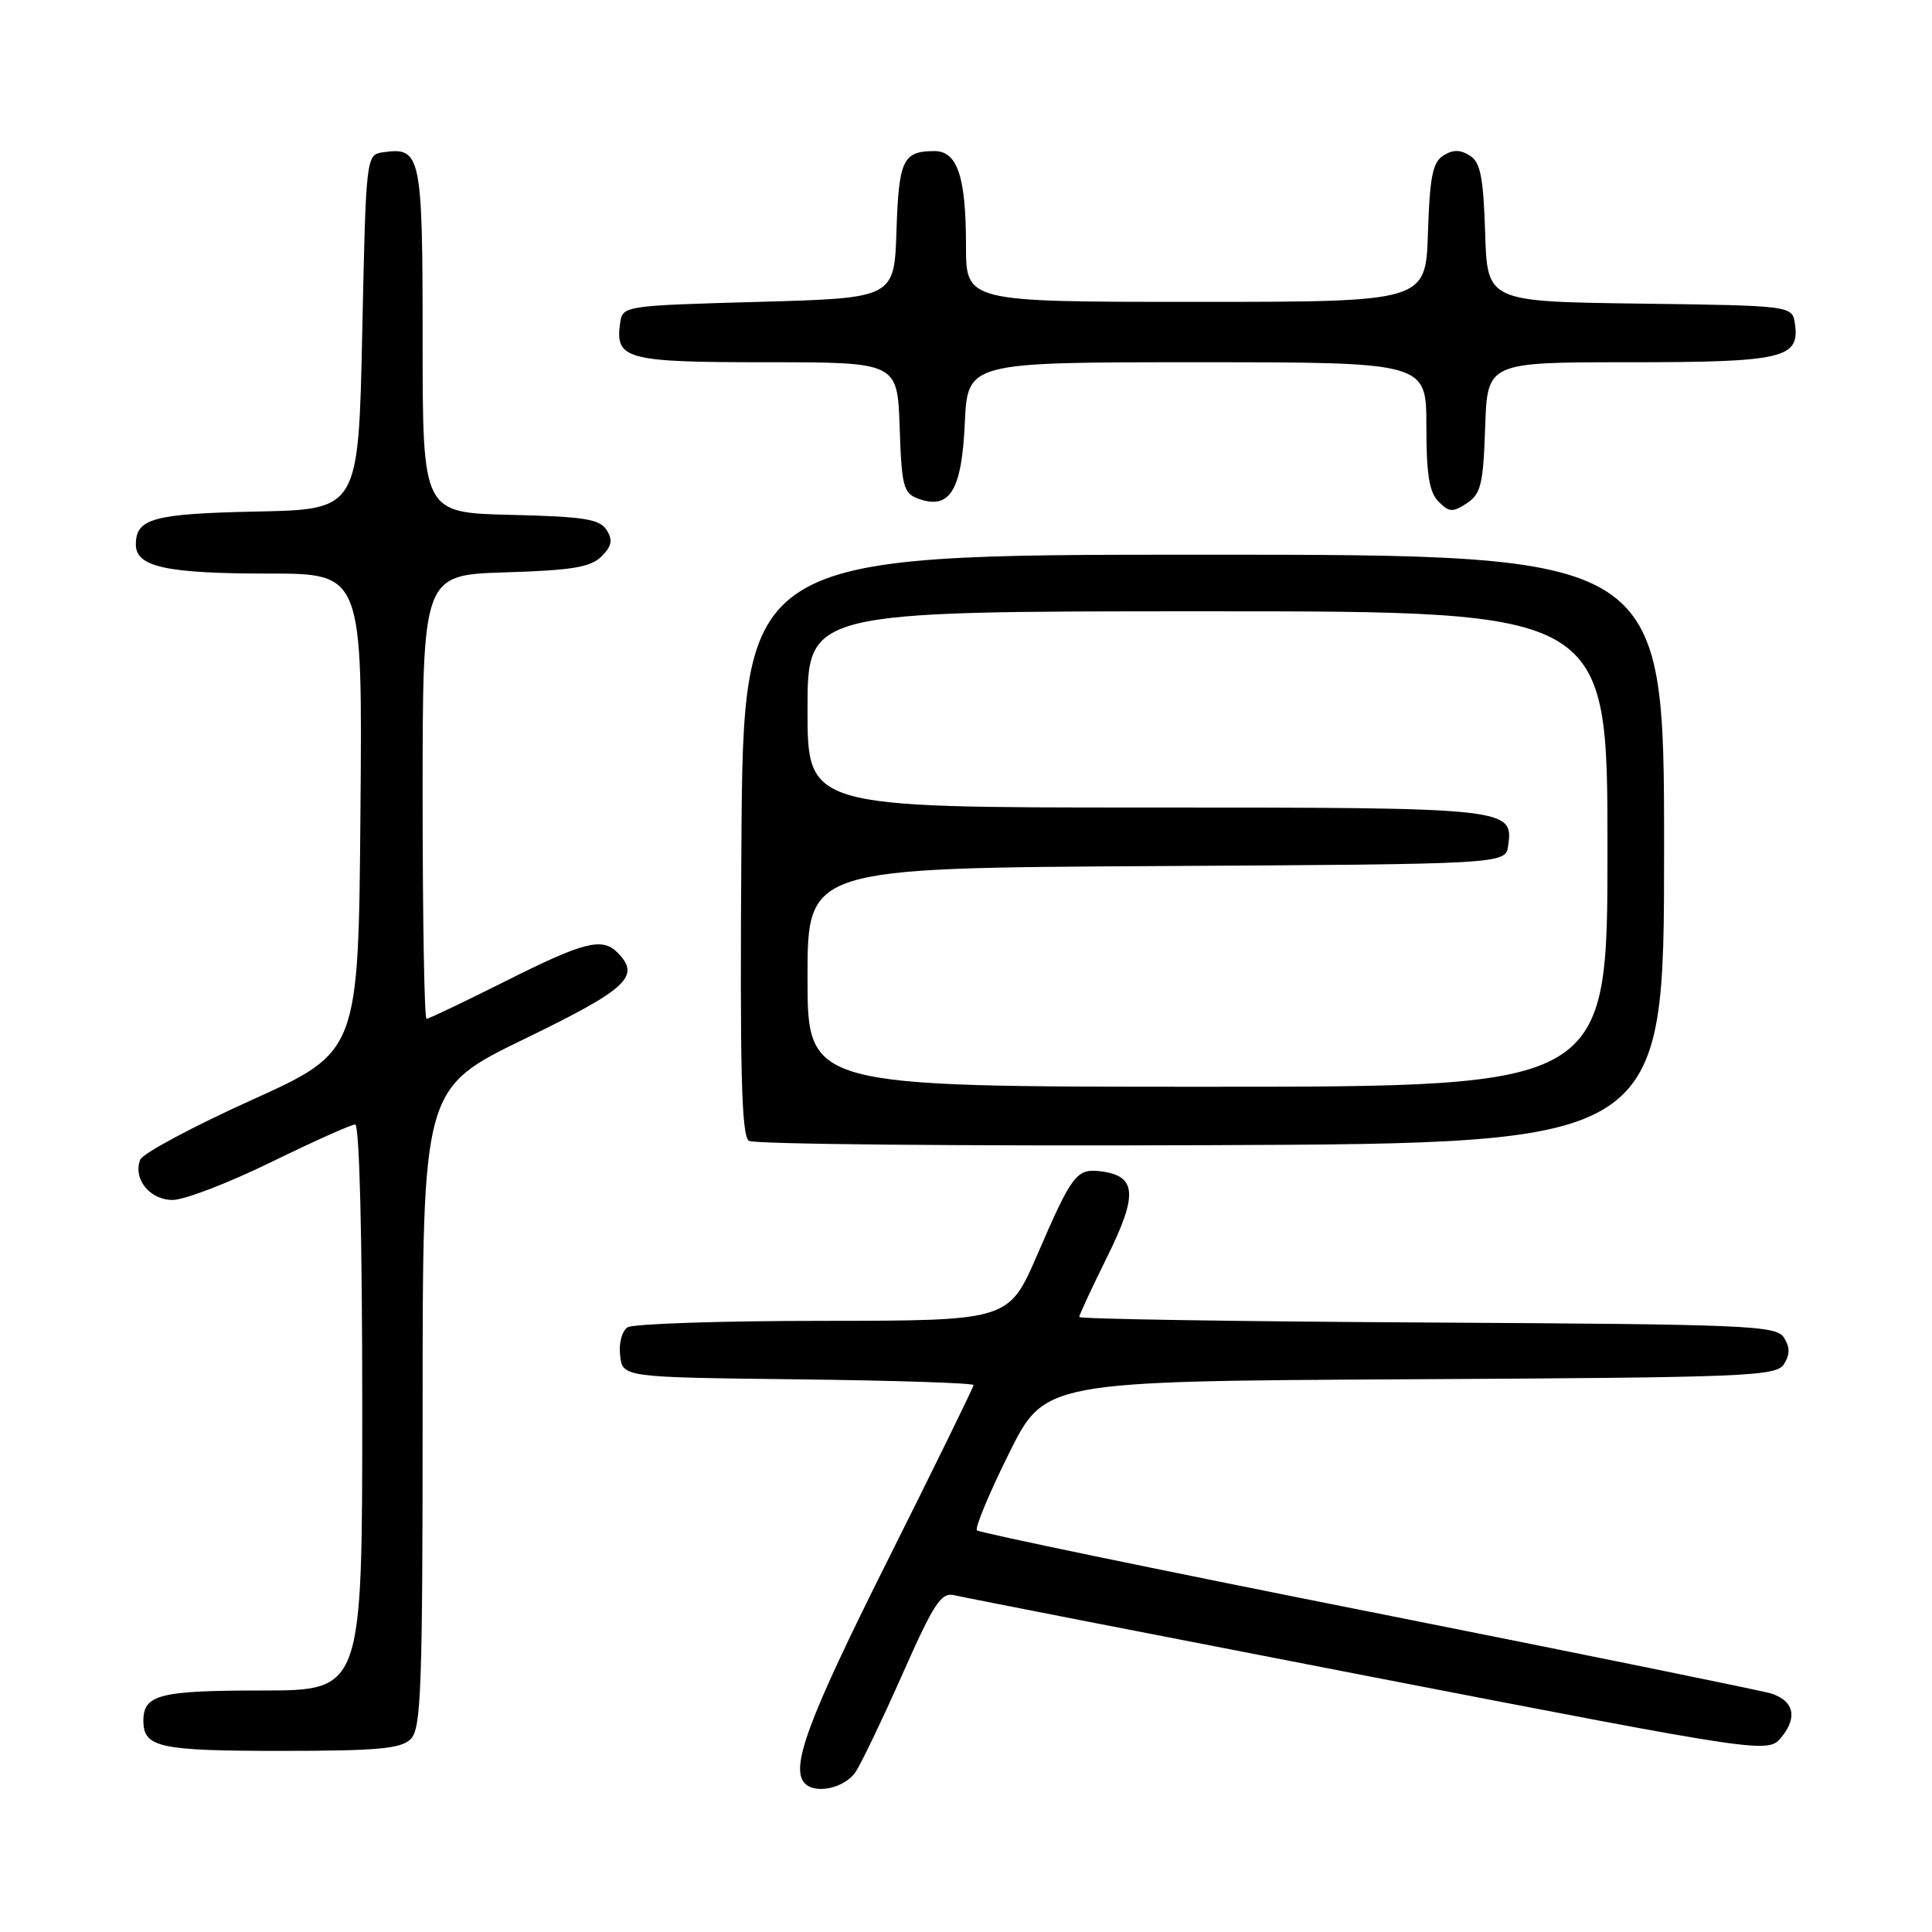 <?xml version="1.0" encoding="UTF-8" standalone="no"?>
<!DOCTYPE svg PUBLIC "-//W3C//DTD SVG 1.1//EN" "http://www.w3.org/Graphics/SVG/1.1/DTD/svg11.dtd" >
<svg xmlns="http://www.w3.org/2000/svg" xmlns:xlink="http://www.w3.org/1999/xlink" version="1.1" viewBox="0 0 256 256">
 <g >
 <path fill="currentColor"
d=" M 113.40 234.75 C 114.20 233.51 117.01 227.64 119.64 221.70 C 123.78 212.37 124.71 210.96 126.47 211.38 C 127.59 211.65 152.30 216.48 181.39 222.12 C 234.28 232.37 234.28 232.37 236.09 230.14 C 238.21 227.51 237.68 225.35 234.66 224.39 C 233.47 224.02 209.44 219.12 181.26 213.52 C 153.07 207.92 129.76 203.09 129.45 202.78 C 129.15 202.48 131.05 197.91 133.67 192.63 C 138.44 183.02 138.44 183.02 186.86 182.76 C 231.72 182.52 235.36 182.37 236.39 180.75 C 237.19 179.47 237.19 178.53 236.39 177.25 C 235.36 175.63 231.83 175.48 189.14 175.24 C 163.76 175.10 143.00 174.77 143.00 174.51 C 143.00 174.25 144.68 170.64 146.73 166.49 C 150.81 158.25 150.61 155.78 145.81 155.20 C 142.65 154.82 142.03 155.64 137.45 166.25 C 133.66 175.00 133.66 175.00 109.08 175.02 C 95.56 175.02 83.90 175.41 83.17 175.87 C 82.41 176.35 81.98 177.97 82.17 179.61 C 82.50 182.50 82.50 182.50 105.75 182.77 C 118.54 182.92 129.00 183.26 129.00 183.53 C 129.00 183.80 123.83 194.36 117.50 207.00 C 106.99 228.00 104.66 234.32 106.67 236.33 C 108.13 237.80 112.03 236.88 113.40 234.75 Z  M 54.43 230.43 C 55.81 229.05 56.00 223.68 56.00 186.54 C 56.00 144.22 56.00 144.22 69.50 137.66 C 83.19 131.02 84.96 129.36 81.80 126.20 C 79.78 124.18 77.35 124.80 67.00 130.00 C 61.52 132.75 56.80 135.00 56.52 135.00 C 56.23 135.00 56.00 121.76 56.00 105.59 C 56.00 76.18 56.00 76.18 66.97 75.84 C 75.82 75.57 78.27 75.16 79.70 73.73 C 81.07 72.36 81.22 71.57 80.38 70.23 C 79.46 68.78 77.40 68.45 67.64 68.22 C 56.00 67.94 56.00 67.94 56.00 45.09 C 56.00 20.51 55.78 19.47 50.81 20.17 C 48.50 20.50 48.50 20.50 48.00 44.00 C 47.50 67.50 47.50 67.50 34.07 67.78 C 20.30 68.07 18.00 68.69 18.00 72.15 C 18.00 75.12 22.04 76.00 35.58 76.00 C 48.03 76.00 48.03 76.00 47.76 107.68 C 47.50 139.36 47.50 139.36 33.32 145.77 C 25.53 149.29 18.89 152.85 18.58 153.66 C 17.60 156.21 19.84 159.00 22.87 159.00 C 24.42 159.00 30.28 156.75 35.90 154.00 C 41.53 151.25 46.55 149.00 47.06 149.00 C 47.63 149.00 48.00 163.85 48.00 186.50 C 48.00 224.00 48.00 224.00 34.70 224.00 C 21.14 224.00 19.00 224.55 19.00 228.00 C 19.00 231.54 21.06 232.00 37.13 232.00 C 50.09 232.00 53.13 231.72 54.43 230.43 Z  M 220.50 112.50 C 220.50 73.50 220.50 73.50 159.50 73.50 C 98.50 73.50 98.50 73.50 98.24 111.93 C 98.03 142.01 98.25 150.54 99.24 151.17 C 99.93 151.62 127.50 151.87 160.50 151.74 C 220.50 151.50 220.50 151.50 220.50 112.50 Z  M 196.79 56.63 C 197.08 48.00 197.08 48.00 215.85 48.00 C 236.23 48.00 238.49 47.48 237.84 42.94 C 237.50 40.50 237.50 40.50 217.29 40.23 C 197.07 39.96 197.07 39.96 196.79 30.84 C 196.55 23.44 196.17 21.50 194.75 20.61 C 193.48 19.81 192.52 19.81 191.25 20.61 C 189.83 21.50 189.45 23.44 189.21 30.86 C 188.92 40.00 188.92 40.00 158.46 40.00 C 128.00 40.00 128.00 40.00 128.00 32.57 C 128.00 23.38 126.86 19.99 123.77 20.02 C 119.64 20.04 119.10 21.19 118.79 30.53 C 118.50 39.50 118.50 39.50 100.50 40.00 C 82.64 40.50 82.50 40.52 82.17 42.81 C 81.49 47.61 82.93 48.00 101.58 48.00 C 118.92 48.00 118.92 48.00 119.21 56.64 C 119.47 64.43 119.71 65.35 121.65 66.07 C 125.84 67.61 127.44 65.03 127.84 56.09 C 128.21 48.00 128.21 48.00 158.61 48.00 C 189.00 48.00 189.00 48.00 189.00 56.43 C 189.00 62.86 189.38 65.24 190.62 66.47 C 192.03 67.89 192.50 67.91 194.37 66.68 C 196.23 65.44 196.54 64.16 196.79 56.63 Z  M 107.00 129.51 C 107.00 115.02 107.00 115.02 153.25 114.76 C 199.50 114.50 199.50 114.50 199.84 112.06 C 200.55 107.05 200.05 107.00 151.81 107.00 C 107.00 107.00 107.00 107.00 107.00 94.00 C 107.00 81.00 107.00 81.00 160.00 81.00 C 213.00 81.00 213.00 81.00 213.00 112.50 C 213.00 144.00 213.00 144.00 160.00 144.00 C 107.00 144.00 107.00 144.00 107.00 129.51 Z "/>
</g>
</svg>